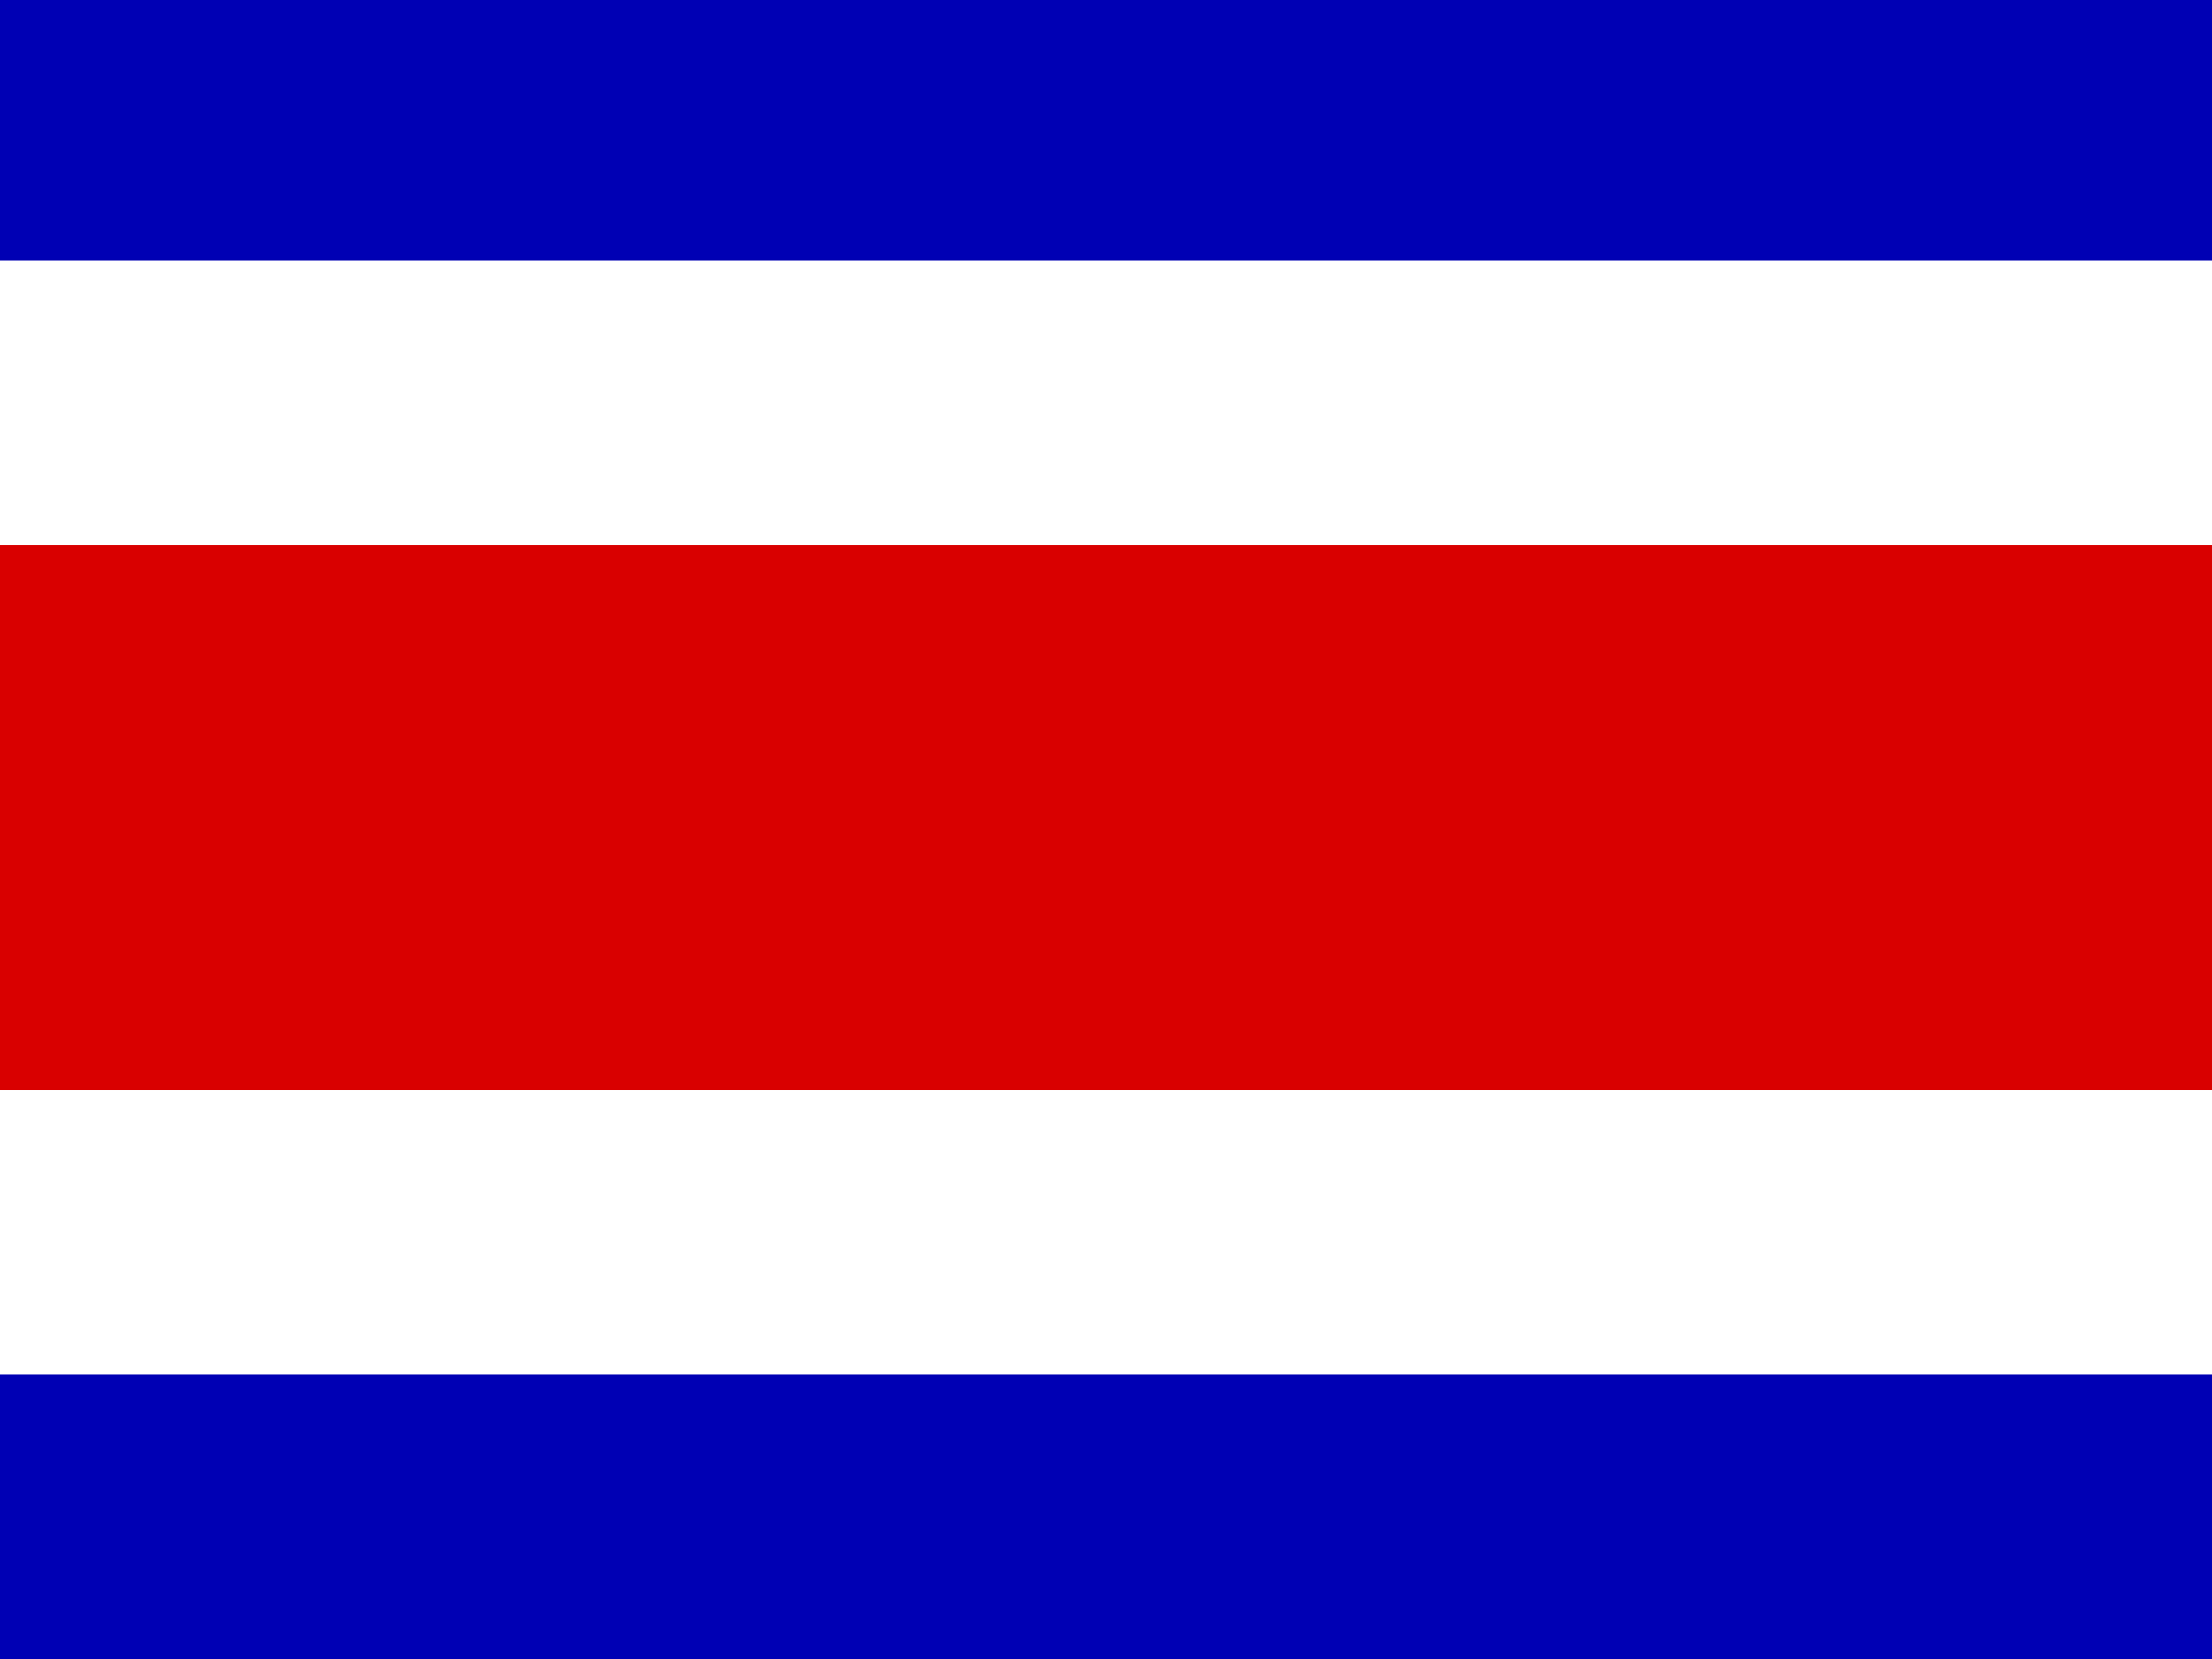 <svg xmlns="http://www.w3.org/2000/svg" width="24" height="18" fill="none"><rect width="100%" height="100%" fill="#808080" stroke="none"/><g fill-rule="evenodd" clip-path="url(#a)" clip-rule="evenodd"><path fill="#0000B4" d="M0 0h24v18H0V0Z"/><path fill="#fff" d="M0 2.827h24v12.086H0V2.827Z"/><path fill="#D90000" d="M0 5.914h24v5.913H0V5.914Z"/></g><defs><clipPath id="a"><path fill="#fff" d="M0 0h24v18H0z"/></clipPath></defs></svg>